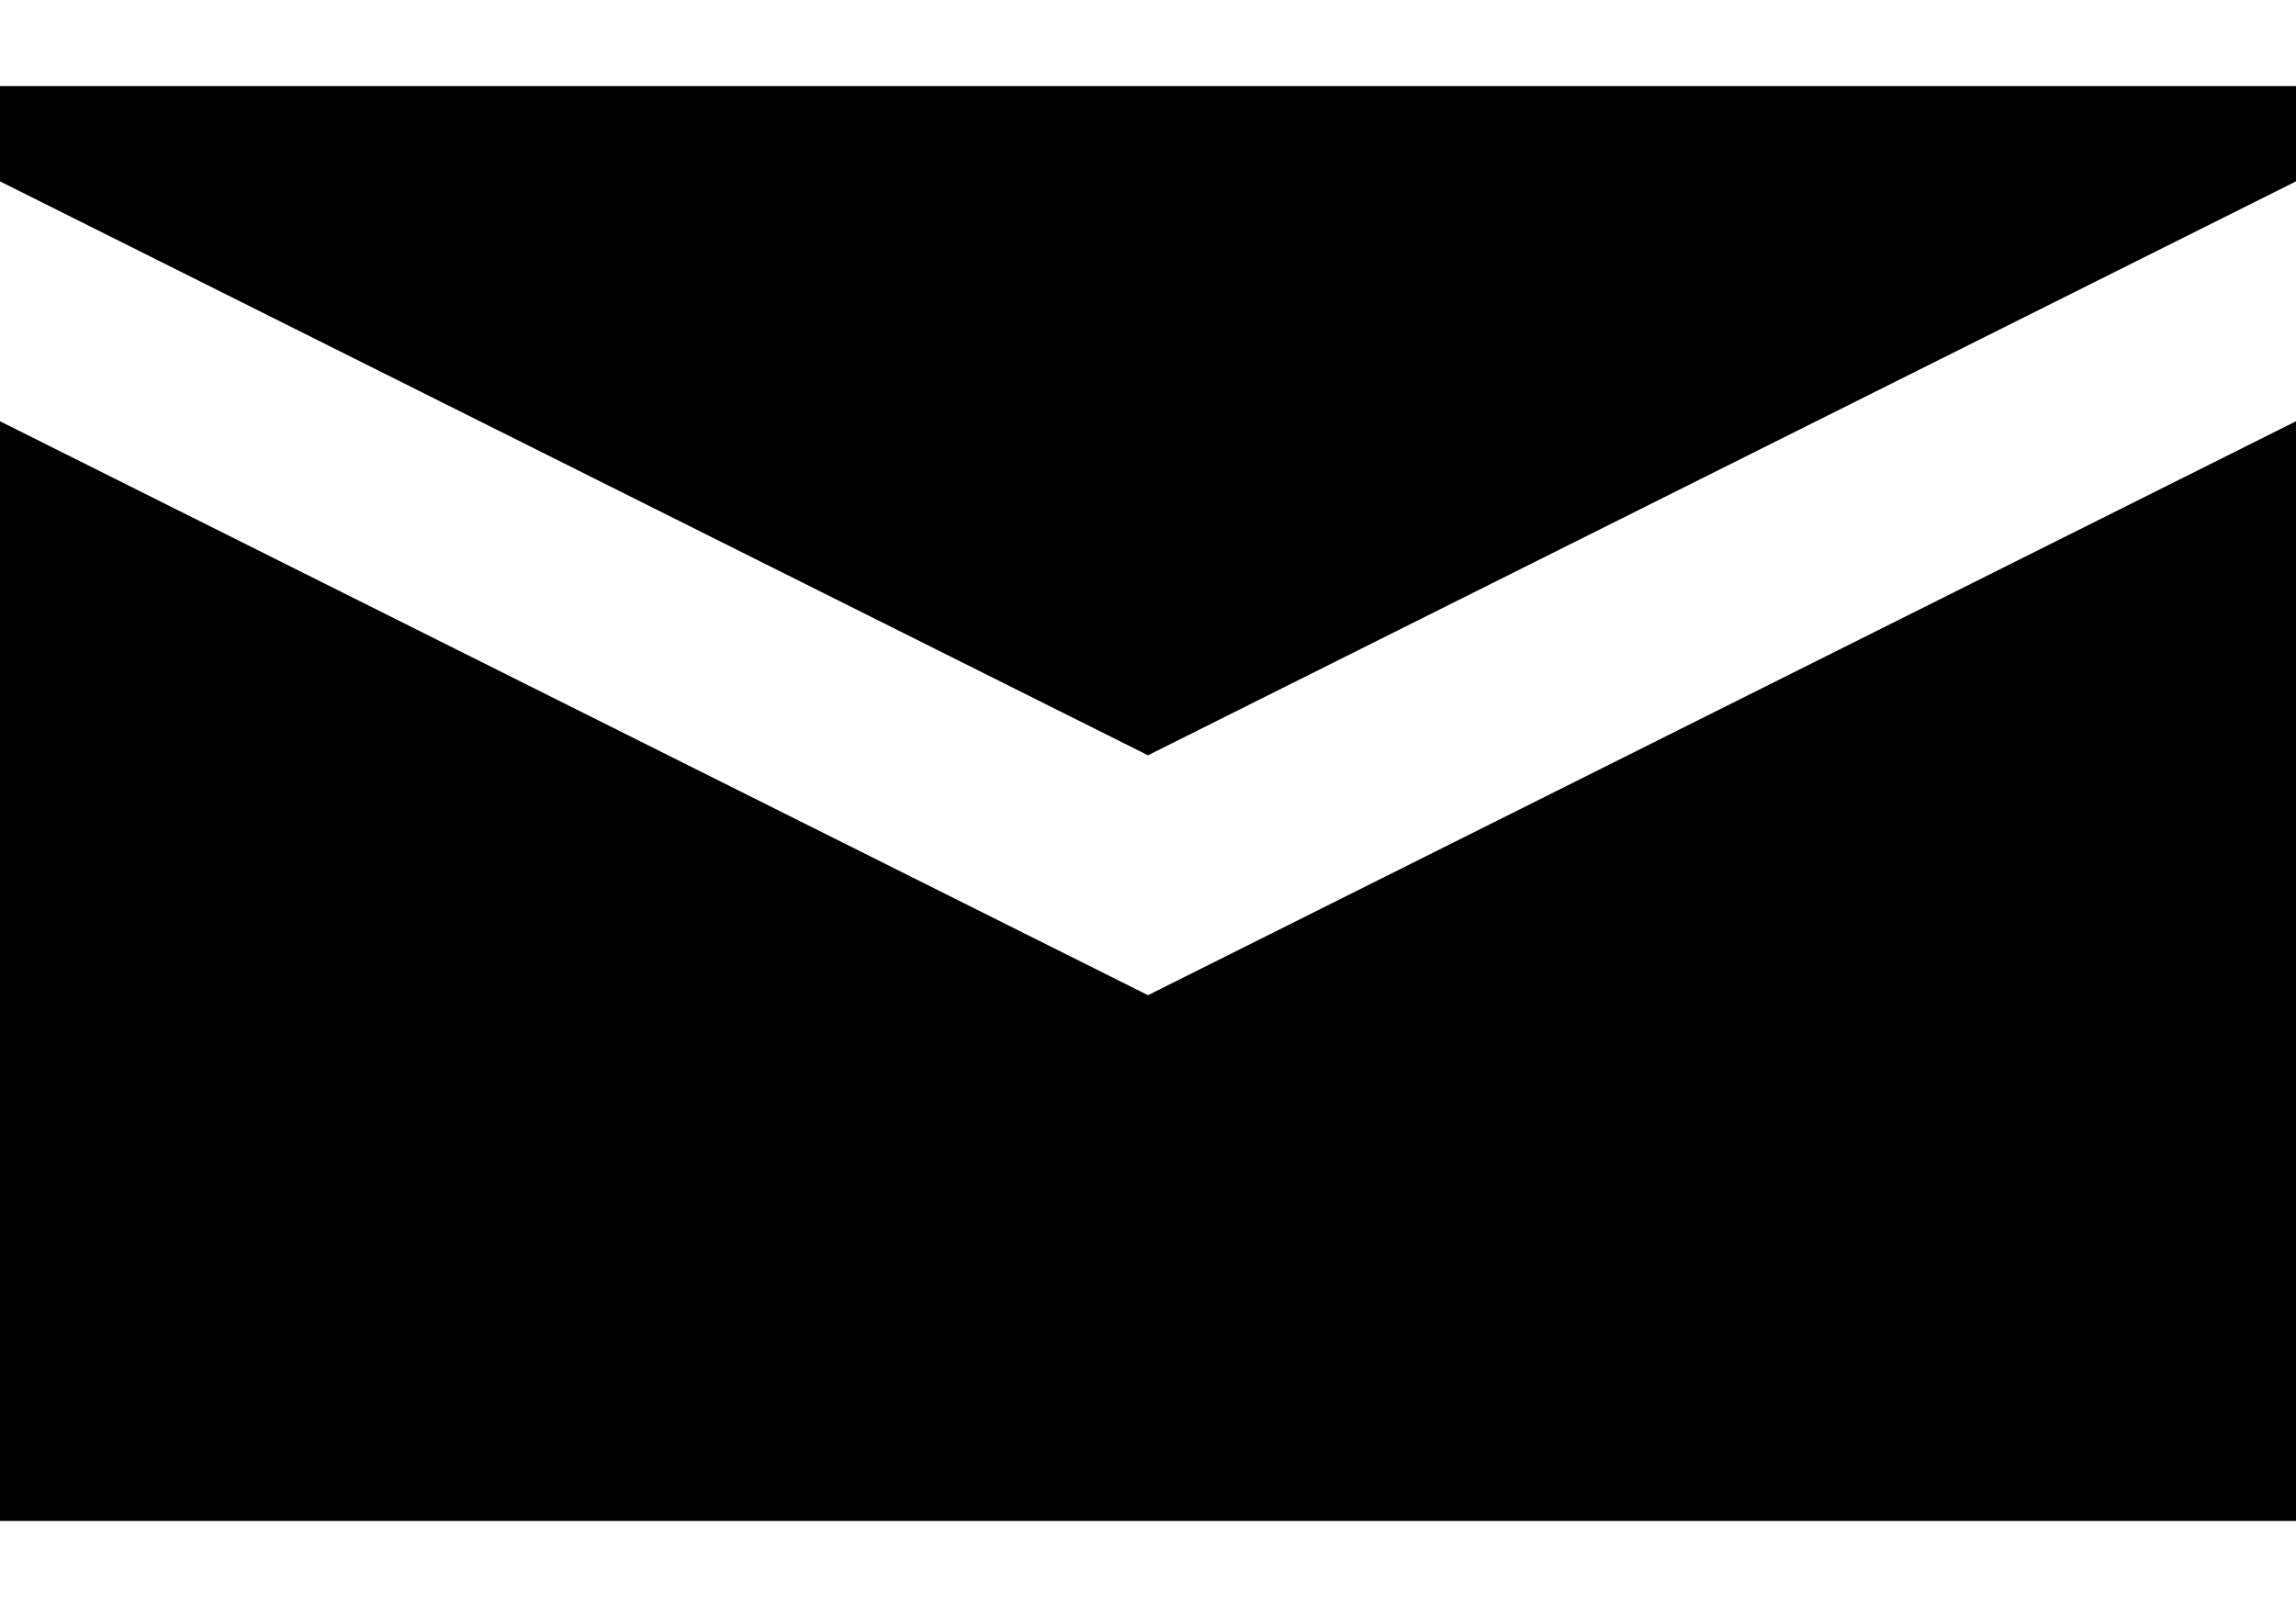 <svg width="20" height="14" viewBox="0 0 20 14" fill="none" xmlns="http://www.w3.org/2000/svg">
<path d="M20 0.75V1.58L10 6.58L0 1.58V0.75H20ZM10 8.67L20 3.67V13.25H0V3.67L10 8.67Z" fill="black"/>
</svg>
